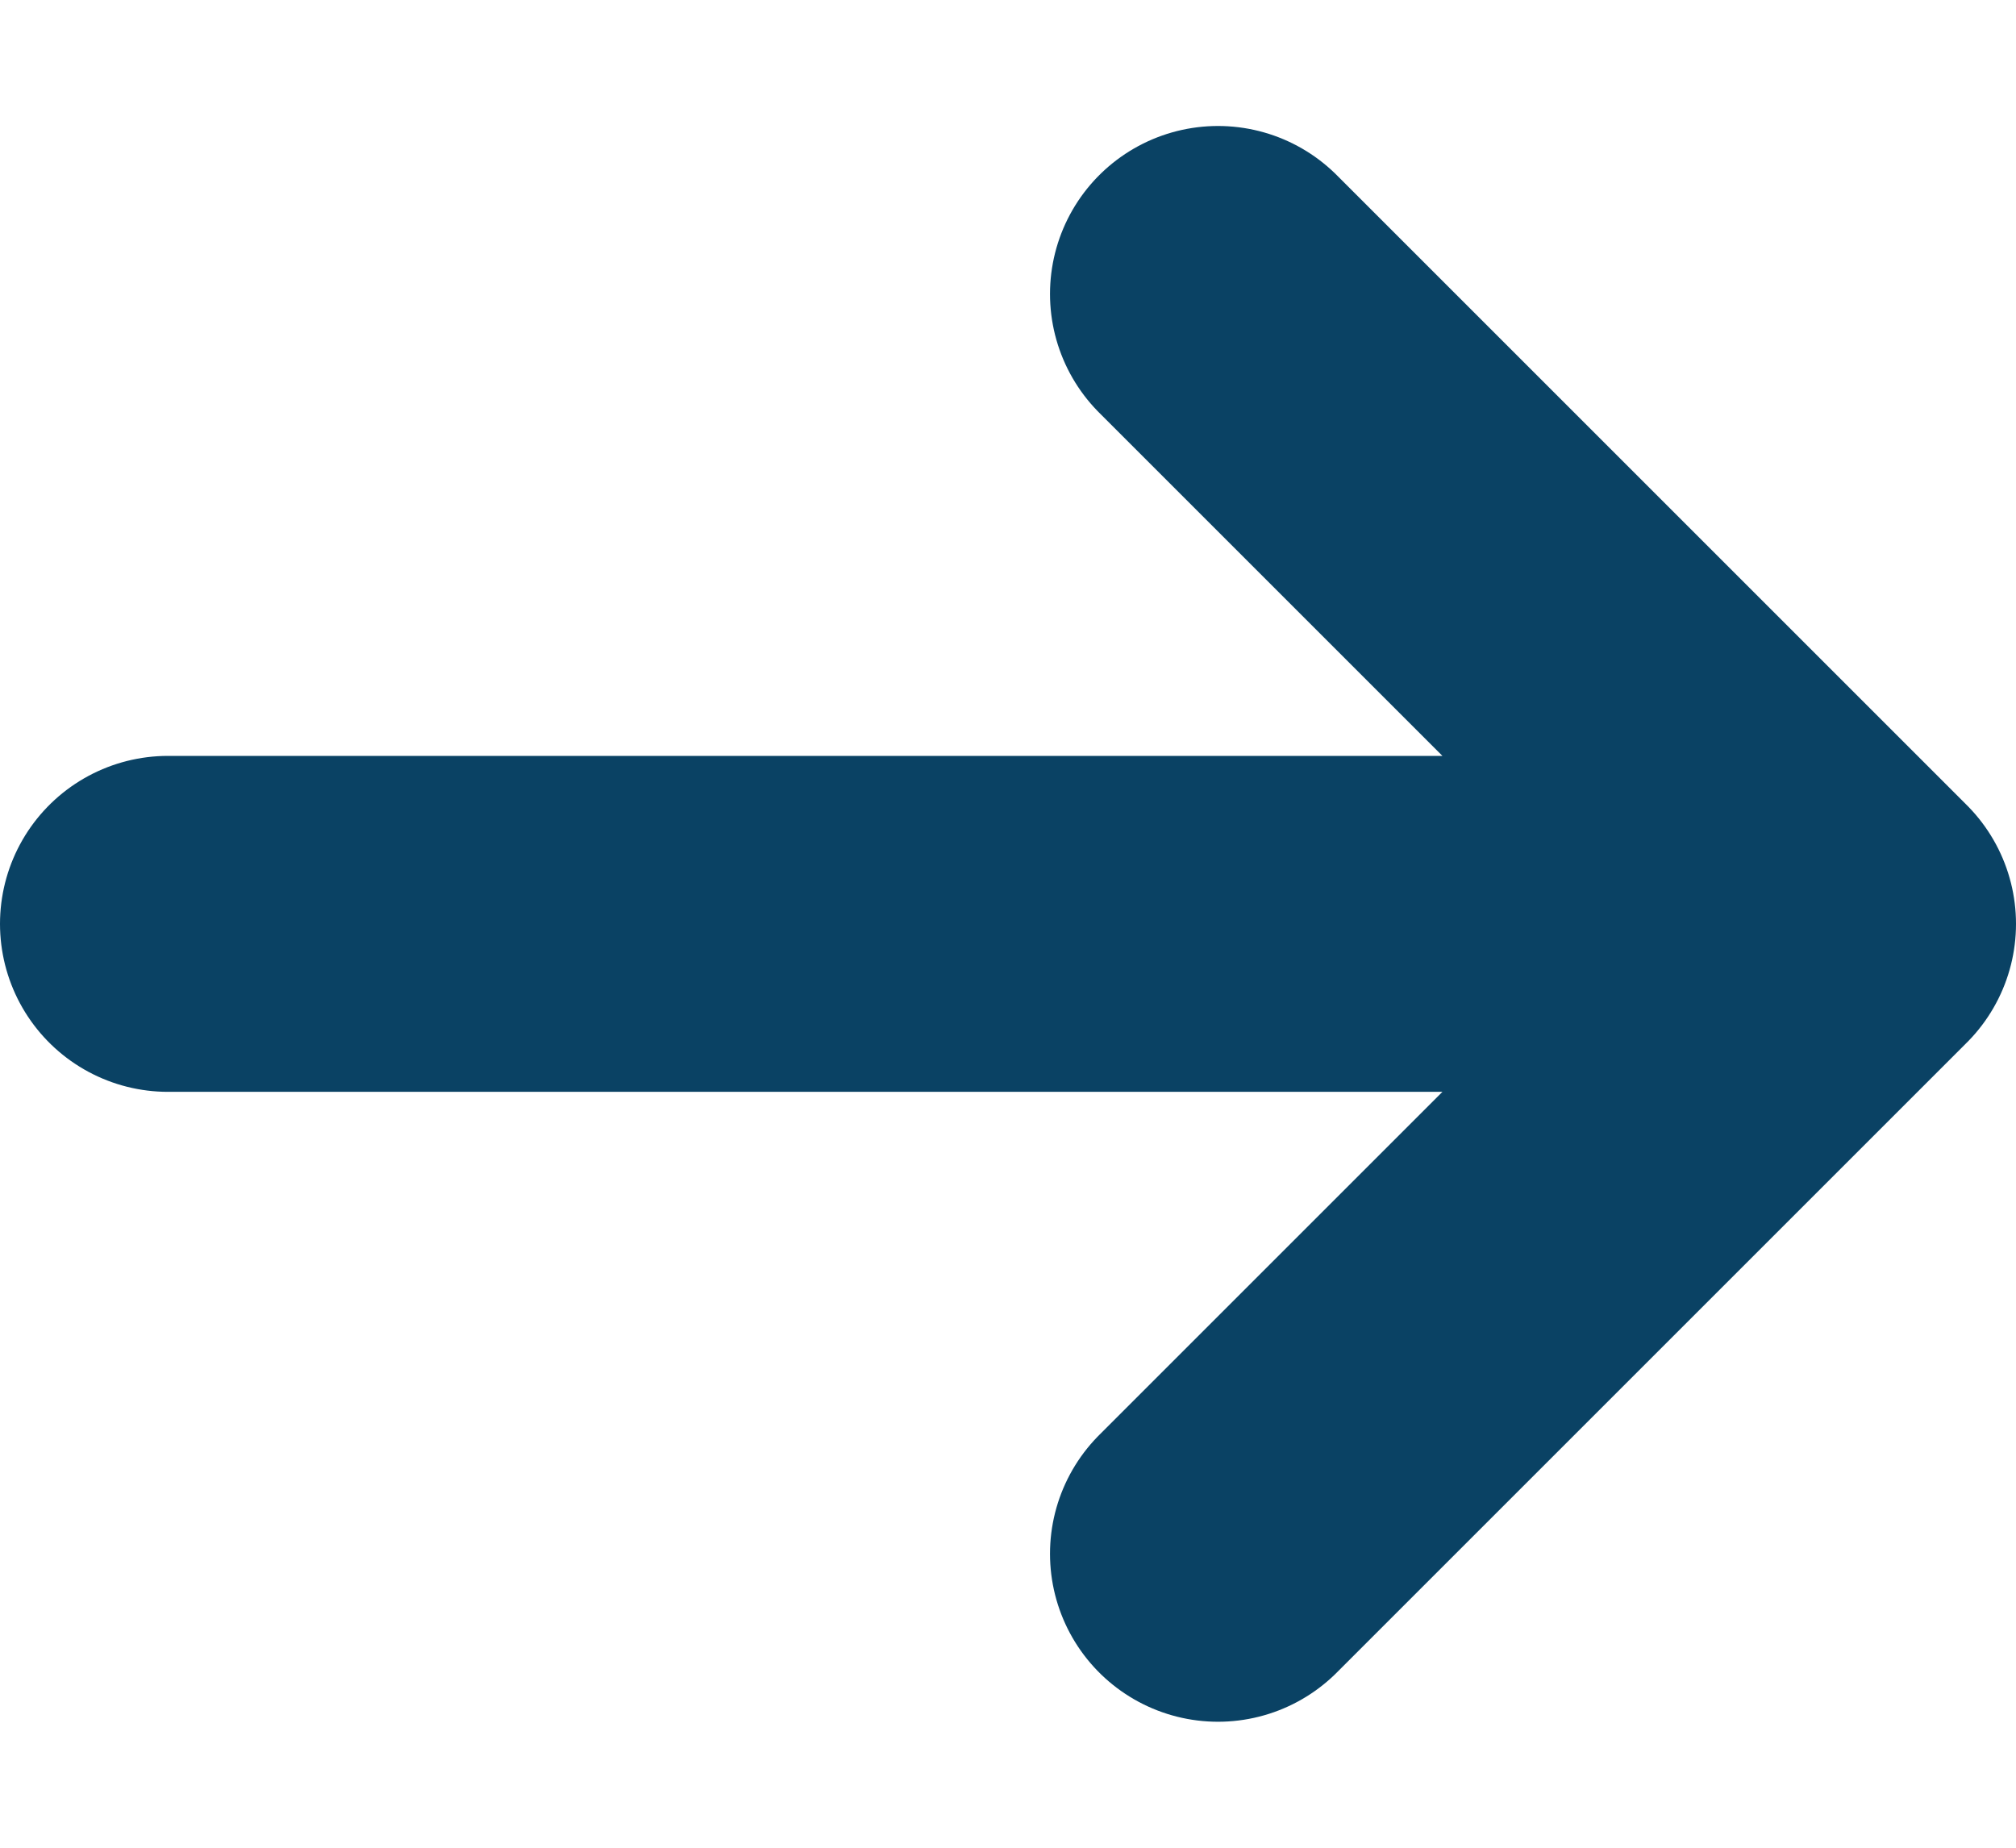 <svg width="12" height="11" viewBox="0 0 12 11" fill="none" xmlns="http://www.w3.org/2000/svg">
<path d="M1 5.5H11M11 5.5L7.25 1.75M11 5.5L7.25 9.25" stroke="#0A4264" stroke-width="2" stroke-linecap="round" stroke-linejoin="round"/>
</svg>
